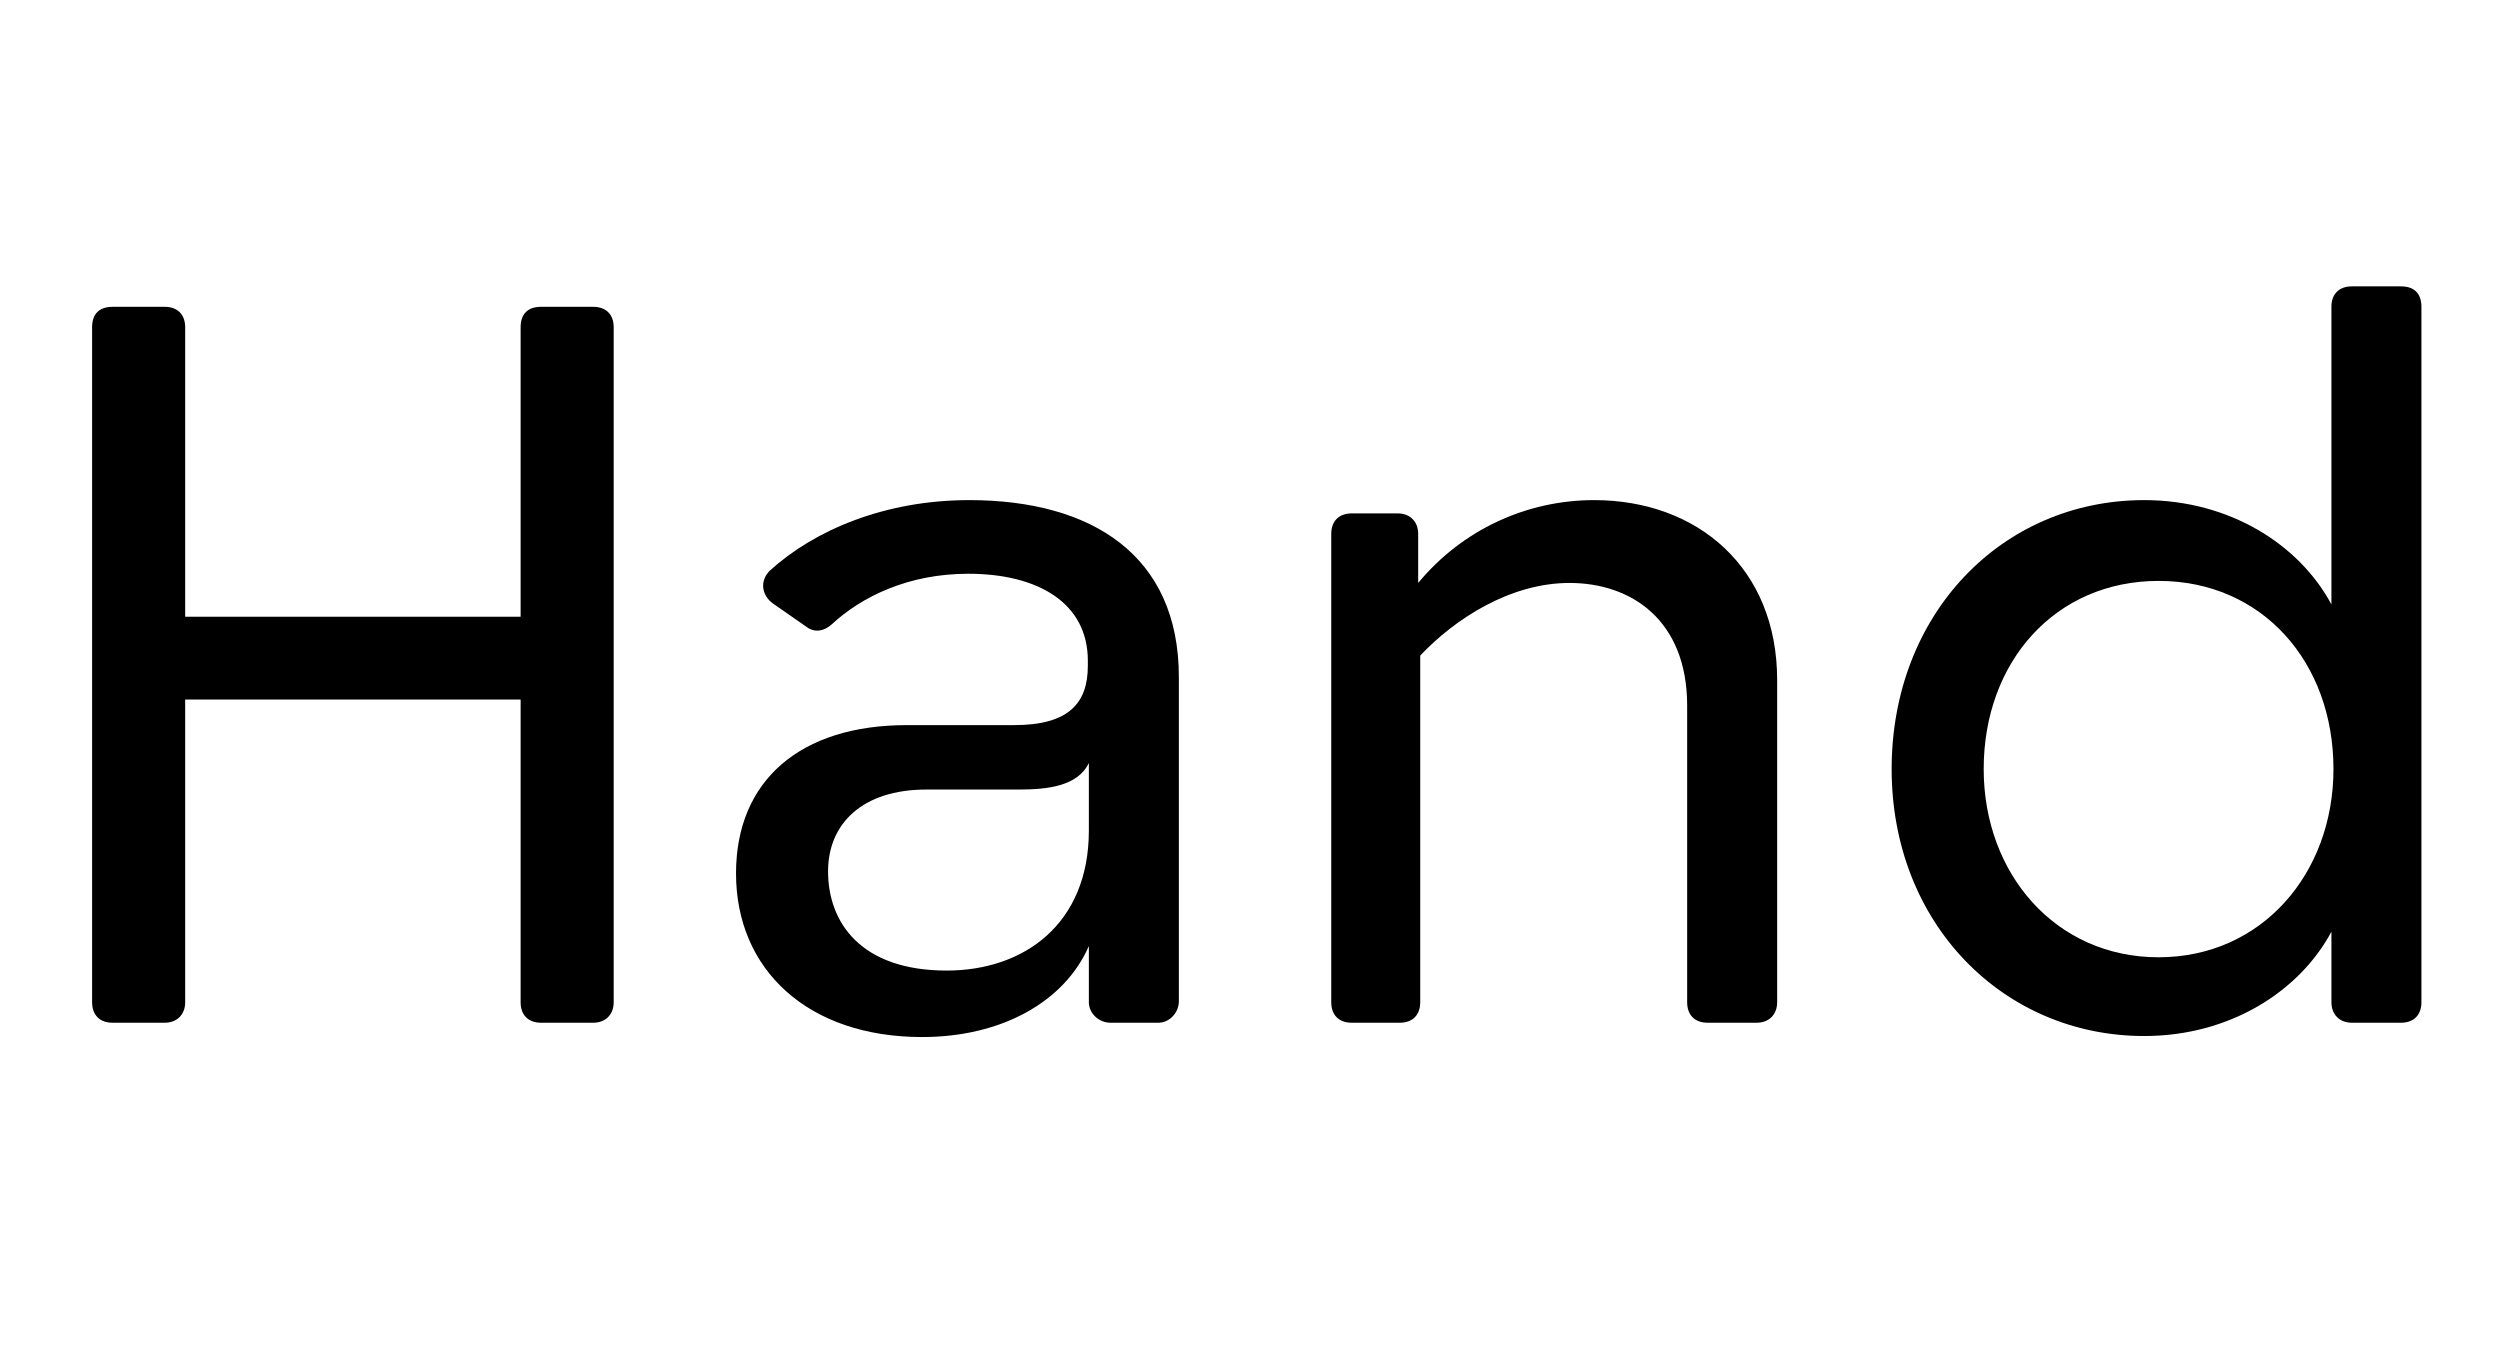 <svg width="44" height="24" viewBox="0 0 44 24" fill="none" xmlns="http://www.w3.org/2000/svg">
<path d="M1.981 18C1.747 18 1.621 17.856 1.621 17.64V5.76C1.621 5.526 1.747 5.4 1.981 5.4H2.899C3.115 5.4 3.259 5.526 3.259 5.76V10.854H9.163V5.76C9.163 5.526 9.289 5.4 9.523 5.4H10.441C10.657 5.4 10.801 5.526 10.801 5.76V17.64C10.801 17.856 10.657 18 10.441 18H9.523C9.289 18 9.163 17.856 9.163 17.64V12.312H3.259V17.64C3.259 17.856 3.115 18 2.899 18H1.981Z" fill="#8897A2" style="fill:#8897A2;fill:color(display-p3 0.533 0.592 0.635);fill-opacity:1;"/>
<path d="M16.23 18.252C14.214 18.252 12.954 17.064 12.954 15.372C12.954 13.734 14.088 12.762 15.96 12.762H17.85C18.822 12.762 19.146 12.366 19.146 11.718V11.628C19.146 10.62 18.282 10.098 17.04 10.098C15.996 10.098 15.168 10.494 14.628 10.998C14.502 11.106 14.34 11.142 14.196 11.034L13.602 10.62C13.404 10.476 13.368 10.224 13.548 10.044C14.34 9.324 15.582 8.802 17.058 8.802C19.218 8.802 20.748 9.774 20.748 11.916V17.622C20.748 17.82 20.586 18 20.388 18H19.542C19.344 18 19.164 17.838 19.164 17.64V16.65C18.732 17.64 17.616 18.252 16.23 18.252ZM16.662 17.082C18.012 17.082 19.164 16.272 19.164 14.616V13.428C18.966 13.842 18.426 13.896 17.922 13.896H16.302C15.186 13.896 14.574 14.49 14.574 15.336C14.574 16.236 15.15 17.082 16.662 17.082Z" fill="#8897A2" style="fill:#8897A2;fill:color(display-p3 0.533 0.592 0.635);fill-opacity:1;"/>
<path d="M23.79 18C23.556 18 23.43 17.856 23.43 17.64V9.396C23.43 9.18 23.556 9.036 23.79 9.036H24.6C24.816 9.036 24.96 9.18 24.96 9.396V10.26C25.734 9.324 26.868 8.802 28.056 8.802C29.874 8.802 31.278 9.99 31.278 11.97V17.64C31.278 17.856 31.134 18 30.918 18H30.054C29.82 18 29.694 17.856 29.694 17.64V12.42C29.694 10.908 28.704 10.26 27.624 10.26C26.58 10.26 25.608 10.89 24.996 11.538V17.64C24.996 17.856 24.87 18 24.636 18H23.79Z" fill="#8897A2" style="fill:#8897A2;fill:color(display-p3 0.533 0.592 0.635);fill-opacity:1;"/>
<path d="M37.739 18.234C35.255 18.234 33.293 16.254 33.293 13.536C33.293 10.8 35.237 8.802 37.739 8.802C39.251 8.802 40.475 9.594 41.033 10.638V5.4C41.033 5.166 41.177 5.04 41.393 5.04H42.257C42.491 5.04 42.617 5.166 42.617 5.4V17.64C42.617 17.856 42.491 18 42.257 18H41.393C41.177 18 41.033 17.856 41.033 17.64V16.398C40.475 17.442 39.251 18.234 37.739 18.234ZM37.991 16.848C39.809 16.848 41.069 15.372 41.069 13.536C41.069 11.646 39.809 10.224 37.991 10.224C36.173 10.224 34.913 11.646 34.913 13.536C34.913 15.372 36.173 16.848 37.991 16.848Z" fill="#8897A2" style="fill:#8897A2;fill:color(display-p3 0.533 0.592 0.635);fill-opacity:1;"/>
</svg>
